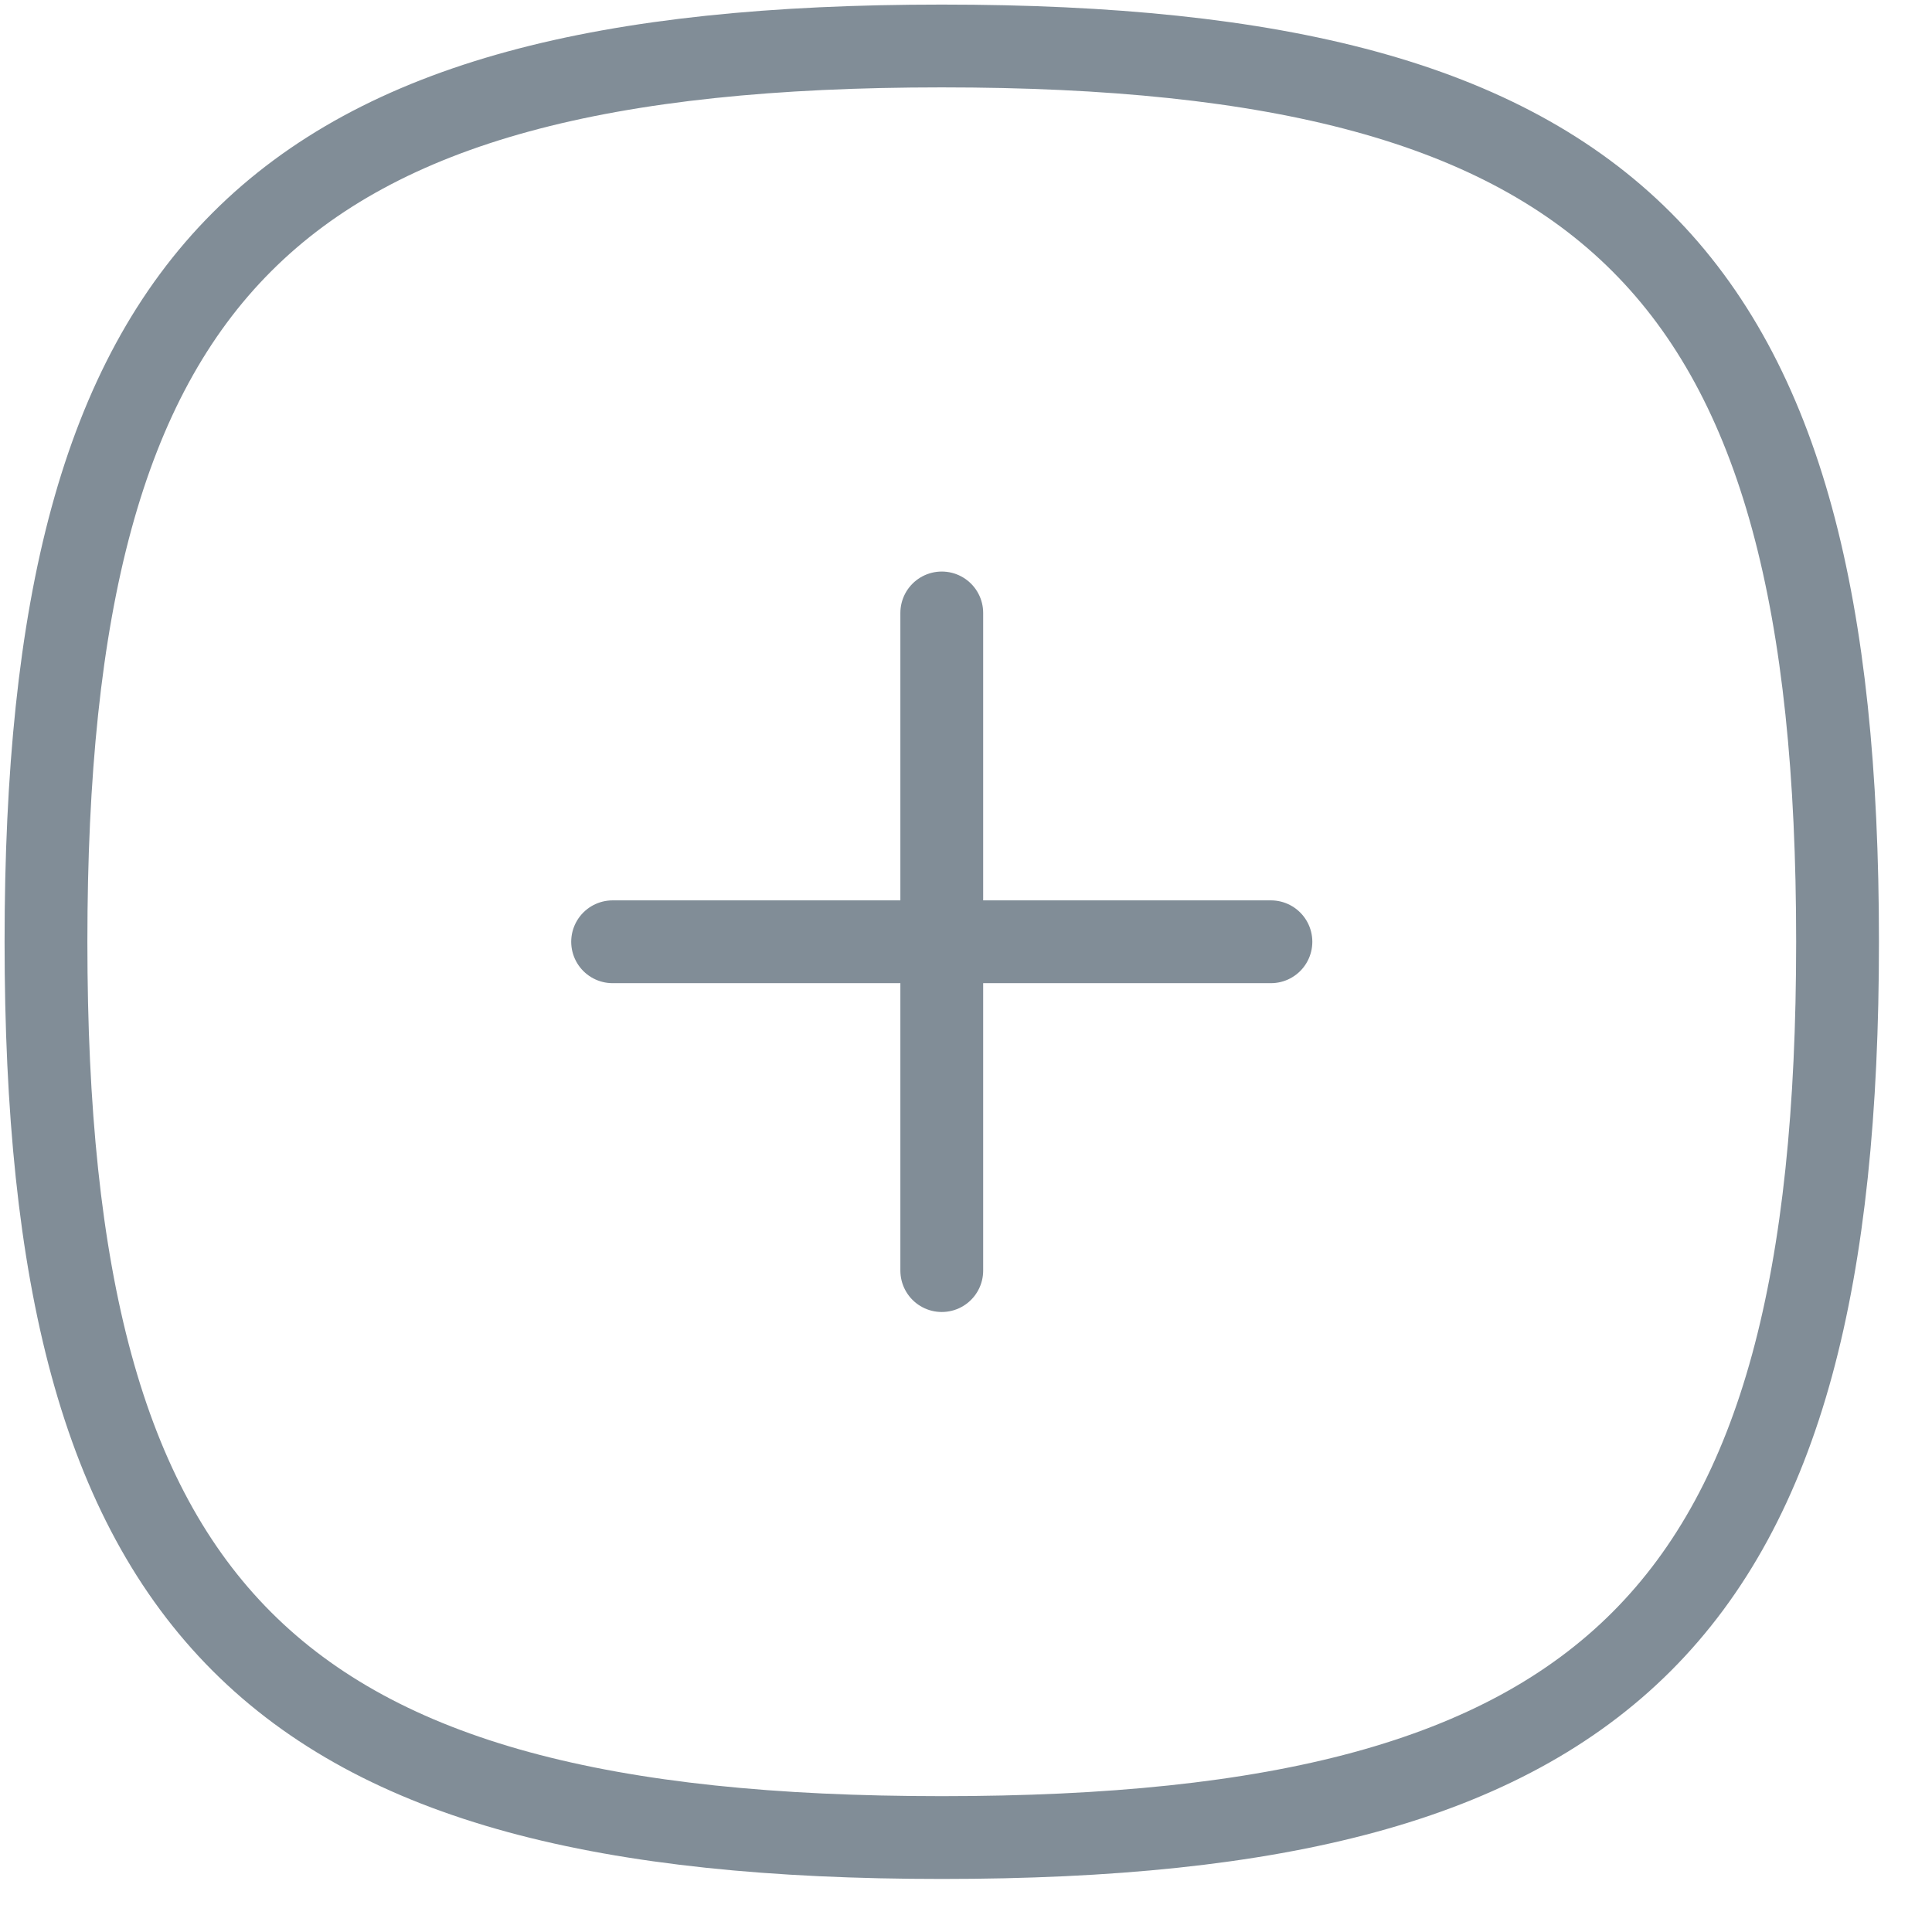 <svg width="35" height="35" viewBox="0 0 35 35" fill="none" xmlns="http://www.w3.org/2000/svg">
    <path d="M17.061 11.104V23.018" stroke="#818D97" stroke-width="1.5" stroke-linecap="round" stroke-linejoin="round"/>
    <path d="M23.024 17.061H11.098" stroke="#818D97" stroke-width="1.5" stroke-linecap="round" stroke-linejoin="round"/>
    <path fill-rule="evenodd" clip-rule="evenodd" d="M0.833 17.061C0.833 4.891 4.891 0.833 17.061 0.833C29.232 0.833 33.289 4.891 33.289 17.061C33.289 29.232 29.232 33.289 17.061 33.289C4.891 33.289 0.833 29.232 0.833 17.061Z" stroke="#818D97" stroke-width="1.5" stroke-linecap="round" stroke-linejoin="round"/>
</svg>
